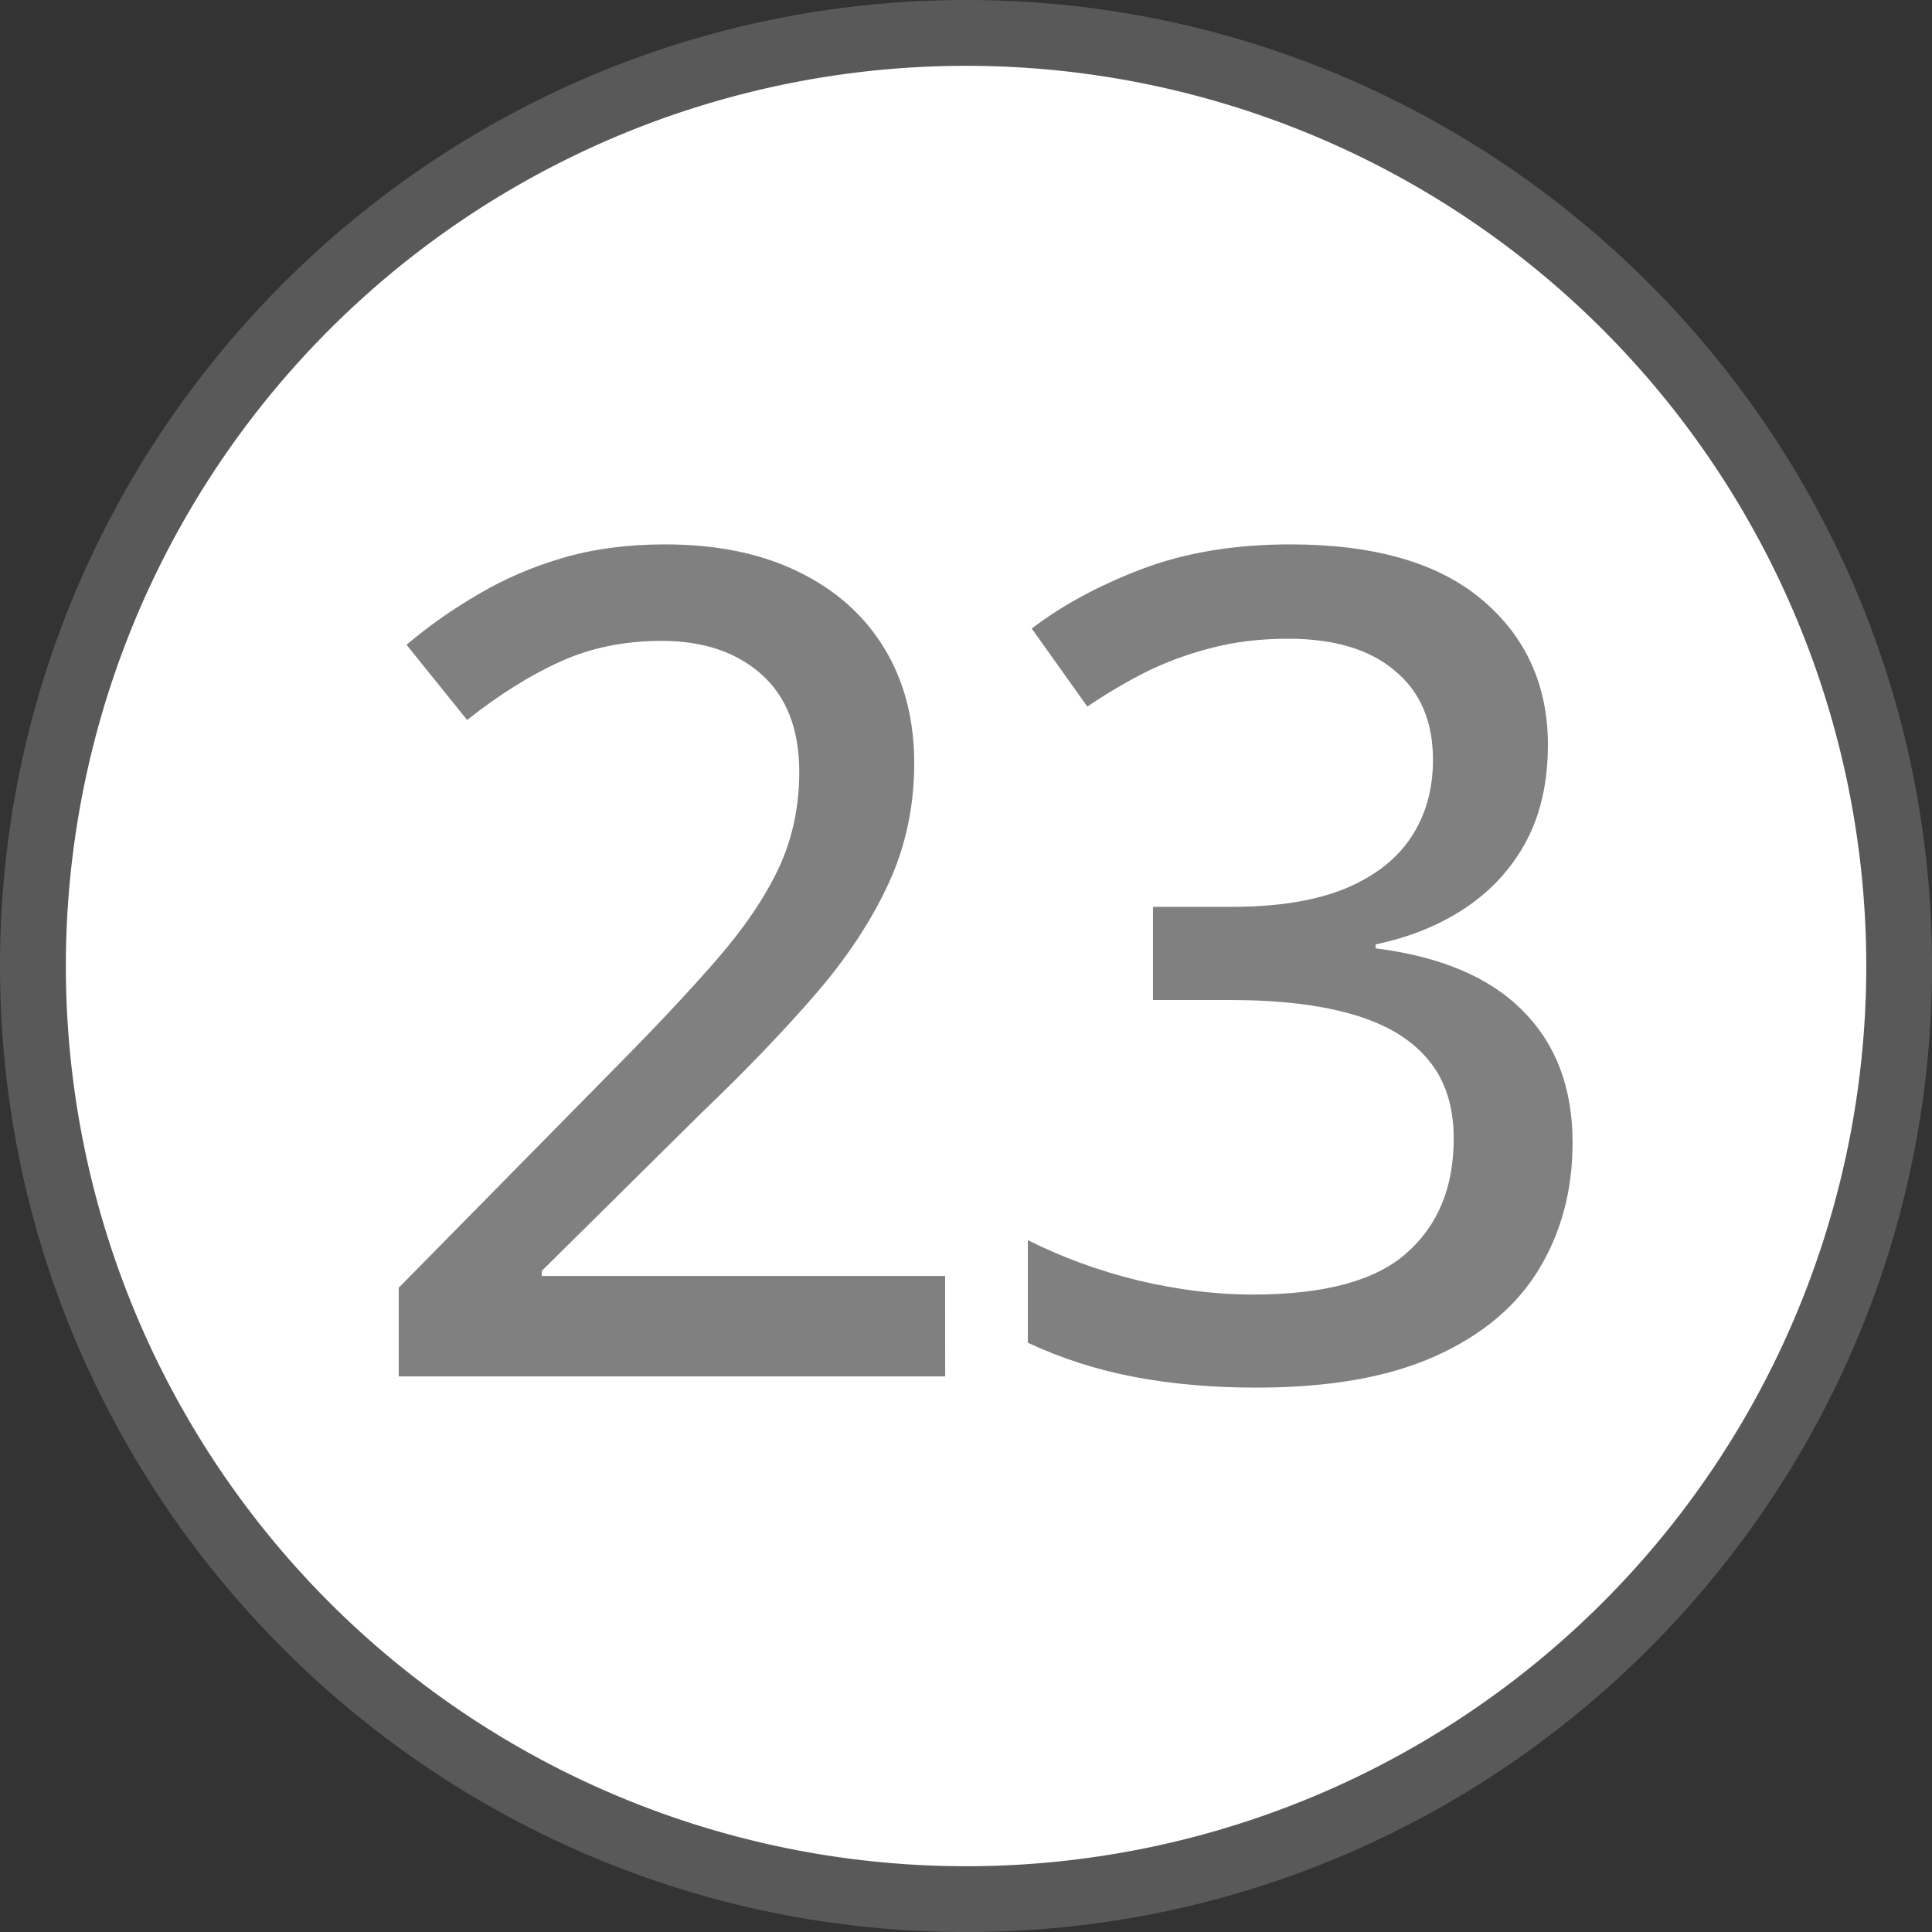 <?xml version="1.0" encoding="UTF-8" standalone="no"?>
<!-- Created with Inkscape (http://www.inkscape.org/) -->

<svg
   width="45.529mm"
   height="45.529mm"
   viewBox="0 0 45.529 45.529"
   version="1.1"
   id="svg1"
   sodipodi:docname="directinput-23.svg"
   inkscape:version="1.3.2 (091e20e, 2023-11-25, custom)"
   xmlns:inkscape="http://www.inkscape.org/namespaces/inkscape"
   xmlns:sodipodi="http://sodipodi.sourceforge.net/DTD/sodipodi-0.dtd"
   xmlns="http://www.w3.org/2000/svg"
   xmlns:svg="http://www.w3.org/2000/svg"
   xmlns:rdf="http://www.w3.org/1999/02/22-rdf-syntax-ns#"
   xmlns:cc="http://creativecommons.org/ns#">
  <rect x="0" y="0" width="45.529" height="45.529" fill="#333333" stroke="none"/>
  <sodipodi:namedview
     id="namedview1"
     pagecolor="#3e8d2e"
     bordercolor="#000000"
     borderopacity="0.25"
     inkscape:showpageshadow="true"
     inkscape:pageopacity="0.0"
     inkscape:pagecheckerboard="false"
     inkscape:deskcolor="#d1d1d1"
     inkscape:document-units="mm"
     inkscape:zoom="2.8284271"
     inkscape:cx="24.041631"
     inkscape:cy="104.82858"
     inkscape:window-width="2560"
     inkscape:window-height="1351"
     inkscape:window-x="-9"
     inkscape:window-y="-9"
     inkscape:window-maximized="1"
     inkscape:current-layer="layer1"
     labelstyle="default"
     showborder="true" />
  <defs
     id="defs1">
    <rect
       x="-329.587"
       y="426.243"
       width="115.782"
       height="107.244"
       id="rect2" />
    <rect
       x="-486.354"
       y="484.305"
       width="87.776"
       height="93.582"
       id="rect1" />
  </defs>
  <g
     inkscape:label="Button Prompt 23"
     id="layer1"
     transform="translate(139.879,-115.242)"
     style="display:inline">
    <g
       id="path1"
       inkscape:label="Style - Outline (White)"
       style="display:none">
      <path
         style="color:#000000;display:inline;fill:#ffffff;fill-opacity:1;stroke-linecap:round;stroke-linejoin:round;-inkscape-stroke:none"
         d="m -95.899,138.007 a 21.214,21.214 0 0 1 -21.214,21.214 21.214,21.214 0 0 1 -21.214,-21.214 21.214,21.214 0 0 1 21.214,-21.214 21.214,21.214 0 0 1 21.214,21.214 z"
         id="path3"
         inkscape:label="Circle" />
      <path
         style="color:#000000;display:inline;fill:#000000;fill-opacity:1;stroke-linecap:round;stroke-linejoin:round;-inkscape-stroke:none"
         d="m -117.113,115.242 c -12.554,0 -22.766,10.212 -22.766,22.766 0,12.554 10.212,22.764 22.766,22.764 12.554,0 22.764,-10.21 22.764,-22.764 0,-12.554 -10.21,-22.766 -22.764,-22.766 z m 0,3.102 c 10.879,0 19.664,8.785 19.664,19.664 0,10.879 -8.785,19.664 -19.664,19.664 -10.879,0 -19.664,-8.785 -19.664,-19.664 0,-10.879 8.785,-19.664 19.664,-19.664 z"
         id="path4"
         inkscape:label="Outline" />
      <path
         d="M 22.274,32.436 H 9.396 V 30.347 L 14.486,25.177 q 1.454,-1.468 2.406,-2.565 0.965,-1.111 1.454,-2.142 0.489,-1.044 0.489,-2.274 0,-1.507 -0.886,-2.3 -0.886,-0.793 -2.353,-0.793 -1.322,0 -2.393,0.489 -1.058,0.476 -2.195,1.375 l -1.428,-1.772 q 0.78,-0.661 1.692,-1.19 0.912,-0.542 1.996,-0.859 1.084,-0.317 2.406,-0.317 1.811,0 3.12,0.635 1.322,0.635 2.036,1.798 0.714,1.163 0.714,2.724 0,1.547 -0.621,2.869 -0.608,1.309 -1.732,2.605 -1.124,1.296 -2.657,2.763 l -3.768,3.728 v 0.119 h 9.506 z M 36.477,17.562 q 0,1.309 -0.516,2.274 -0.516,0.952 -1.428,1.56 -0.912,0.608 -2.115,0.859 v 0.093 q 2.3,0.291 3.464,1.468 1.177,1.177 1.177,3.107 0,1.679 -0.793,2.988 -0.793,1.309 -2.446,2.049 -1.639,0.74 -4.217,0.74 -1.547,0 -2.869,-0.251 -1.322,-0.251 -2.512,-0.806 v -2.419 q 1.203,0.608 2.605,0.952 1.401,0.331 2.697,0.331 2.525,0 3.623,-0.978 1.111,-0.978 1.111,-2.697 0,-1.137 -0.595,-1.851 -0.595,-0.727 -1.772,-1.071 -1.163,-0.344 -2.909,-0.344 h -1.811 v -2.195 h 1.838 q 1.626,0 2.671,-0.423 1.058,-0.436 1.573,-1.216 0.516,-0.78 0.516,-1.824 0,-1.362 -0.899,-2.102 -0.886,-0.754 -2.512,-0.754 -1.005,0 -1.838,0.225 -0.82,0.212 -1.534,0.568 -0.701,0.357 -1.362,0.806 L 24.314,14.812 q 1.071,-0.82 2.591,-1.401 1.534,-0.582 3.504,-0.582 2.975,0 4.522,1.309 1.547,1.309 1.547,3.424 z"
         id="text29"
         style="font-weight:500;font-size:27.076px;line-height:0;font-family:'open sans';-inkscape-font-specification:'open sans Medium';letter-spacing:-0.564px;word-spacing:0px;display:inline;fill:#000000;fill-opacity:1;stroke-width:4.264;stroke-linecap:round;stroke-linejoin:round;stroke-opacity:0.502"
         aria-label="23"
         inkscape:label="Symbol 23"
         transform="translate(-139.879,115.242)" />
    </g>
    <g
       id="g6"
       inkscape:label="Style - Outline (Black)"
       style="display:none">
      <path
         style="color:#000000;display:inline;fill:#000000;fill-opacity:1;stroke-linecap:round;stroke-linejoin:round;-inkscape-stroke:none"
         d="m -95.899,138.007 a 21.214,21.214 0 0 1 -21.214,21.214 21.214,21.214 0 0 1 -21.214,-21.214 21.214,21.214 0 0 1 21.214,-21.214 21.214,21.214 0 0 1 21.214,21.214 z"
         id="path5"
         inkscape:label="Circle" />
      <path
         style="color:#000000;display:inline;fill:#ffffff;fill-opacity:1;stroke-linecap:round;stroke-linejoin:round;-inkscape-stroke:none"
         d="m -117.113,115.242 c -12.554,0 -22.766,10.212 -22.766,22.766 0,12.554 10.212,22.764 22.766,22.764 12.554,0 22.764,-10.21 22.764,-22.764 0,-12.554 -10.21,-22.766 -22.764,-22.766 z m 0,3.102 c 10.879,0 19.664,8.785 19.664,19.664 0,10.879 -8.785,19.664 -19.664,19.664 -10.879,0 -19.664,-8.785 -19.664,-19.664 0,-10.879 8.785,-19.664 19.664,-19.664 z"
         id="path6"
         inkscape:label="Outline" />
      <path
         d="M 22.274,32.436 H 9.396 V 30.347 L 14.486,25.177 q 1.454,-1.468 2.406,-2.565 0.965,-1.111 1.454,-2.142 0.489,-1.044 0.489,-2.274 0,-1.507 -0.886,-2.3 -0.886,-0.793 -2.353,-0.793 -1.322,0 -2.393,0.489 -1.058,0.476 -2.195,1.375 l -1.428,-1.772 q 0.78,-0.661 1.692,-1.19 0.912,-0.542 1.996,-0.859 1.084,-0.317 2.406,-0.317 1.811,0 3.12,0.635 1.322,0.635 2.036,1.798 0.714,1.163 0.714,2.724 0,1.547 -0.621,2.869 -0.608,1.309 -1.732,2.605 -1.124,1.296 -2.657,2.763 l -3.768,3.728 v 0.119 h 9.506 z M 36.477,17.562 q 0,1.309 -0.516,2.274 -0.516,0.952 -1.428,1.56 -0.912,0.608 -2.115,0.859 v 0.093 q 2.3,0.291 3.464,1.468 1.177,1.177 1.177,3.107 0,1.679 -0.793,2.988 -0.793,1.309 -2.446,2.049 -1.639,0.74 -4.217,0.74 -1.547,0 -2.869,-0.251 -1.322,-0.251 -2.512,-0.806 v -2.419 q 1.203,0.608 2.605,0.952 1.401,0.331 2.697,0.331 2.525,0 3.623,-0.978 1.111,-0.978 1.111,-2.697 0,-1.137 -0.595,-1.851 -0.595,-0.727 -1.772,-1.071 -1.163,-0.344 -2.909,-0.344 h -1.811 v -2.195 h 1.838 q 1.626,0 2.671,-0.423 1.058,-0.436 1.573,-1.216 0.516,-0.78 0.516,-1.824 0,-1.362 -0.899,-2.102 -0.886,-0.754 -2.512,-0.754 -1.005,0 -1.838,0.225 -0.82,0.212 -1.534,0.568 -0.701,0.357 -1.362,0.806 L 24.314,14.812 q 1.071,-0.82 2.591,-1.401 1.534,-0.582 3.504,-0.582 2.975,0 4.522,1.309 1.547,1.309 1.547,3.424 z"
         id="path30"
         style="font-weight:500;font-size:27.076px;line-height:0;font-family:'open sans';-inkscape-font-specification:'open sans Medium';letter-spacing:-0.564px;word-spacing:0px;display:inline;fill:#ffffff;fill-opacity:1;stroke-width:4.264;stroke-linecap:round;stroke-linejoin:round;stroke-opacity:0.502"
         aria-label="23"
         inkscape:label="Symbol 23"
         transform="translate(-139.879,115.242)" />
    </g>
    <g
       id="g8"
       inkscape:label="Style - Transparent"
       style="display:inline;fill:#ffffff;fill-opacity:1">
      <path
         style="color:#000000;display:inline;fill:#808080;fill-opacity:0.501;stroke-linecap:round;stroke-linejoin:round;-inkscape-stroke:none;paint-order:stroke markers fill"
         d="m -117.113,115.242 c -12.554,-10e-6 -22.766,10.212 -22.766,22.766 0,12.554 10.212,22.764 22.766,22.764 12.554,0 22.764,-10.21 22.764,-22.764 -3e-6,-12.554 -10.21,-22.766 -22.764,-22.766 z m 0,3.102 c 10.879,0 19.664,8.785 19.664,19.664 3e-6,10.879 -8.785,19.664 -19.664,19.664 -10.879,10e-6 -19.664,-8.785 -19.664,-19.664 0,-10.879 8.785,-19.664 19.664,-19.664 z"
         id="path9"
         inkscape:label="Outline" />
      <path
         style="color:#000000;display:inline;stroke-linecap:round;stroke-linejoin:round;-inkscape-stroke:none;paint-order:stroke markers fill"
         d="m -95.899,138.007 a 21.214,21.214 0 0 1 -21.214,21.214 21.214,21.214 0 0 1 -21.214,-21.214 21.214,21.214 0 0 1 21.214,-21.214 21.214,21.214 0 0 1 21.214,21.214 z"
         id="path10"
         inkscape:label="Circle" />
      <path
         d="M 22.274,32.436 H 9.396 V 30.347 L 14.486,25.177 q 1.454,-1.468 2.406,-2.565 0.965,-1.111 1.454,-2.142 0.489,-1.044 0.489,-2.274 0,-1.507 -0.886,-2.3 -0.886,-0.793 -2.353,-0.793 -1.322,0 -2.393,0.489 -1.058,0.476 -2.195,1.375 l -1.428,-1.772 q 0.78,-0.661 1.692,-1.19 0.912,-0.542 1.996,-0.859 1.084,-0.317 2.406,-0.317 1.811,0 3.12,0.635 1.322,0.635 2.036,1.798 0.714,1.163 0.714,2.724 0,1.547 -0.621,2.869 -0.608,1.309 -1.732,2.605 -1.124,1.296 -2.657,2.763 l -3.768,3.728 v 0.119 h 9.506 z M 36.477,17.562 q 0,1.309 -0.516,2.274 -0.516,0.952 -1.428,1.56 -0.912,0.608 -2.115,0.859 v 0.093 q 2.3,0.291 3.464,1.468 1.177,1.177 1.177,3.107 0,1.679 -0.793,2.988 -0.793,1.309 -2.446,2.049 -1.639,0.74 -4.217,0.74 -1.547,0 -2.869,-0.251 -1.322,-0.251 -2.512,-0.806 v -2.419 q 1.203,0.608 2.605,0.952 1.401,0.331 2.697,0.331 2.525,0 3.623,-0.978 1.111,-0.978 1.111,-2.697 0,-1.137 -0.595,-1.851 -0.595,-0.727 -1.772,-1.071 -1.163,-0.344 -2.909,-0.344 h -1.811 v -2.195 h 1.838 q 1.626,0 2.671,-0.423 1.058,-0.436 1.573,-1.216 0.516,-0.78 0.516,-1.824 0,-1.362 -0.899,-2.102 -0.886,-0.754 -2.512,-0.754 -1.005,0 -1.838,0.225 -0.82,0.212 -1.534,0.568 -0.701,0.357 -1.362,0.806 L 24.314,14.812 q 1.071,-0.82 2.591,-1.401 1.534,-0.582 3.504,-0.582 2.975,0 4.522,1.309 1.547,1.309 1.547,3.424 z"
         id="path29"
         style="font-weight:500;font-size:27.076px;line-height:0;font-family:'open sans';-inkscape-font-specification:'open sans Medium';letter-spacing:-0.564px;word-spacing:0px;fill:#808080;stroke-width:4.264;stroke-linecap:round;stroke-linejoin:round;stroke-opacity:0.502"
         aria-label="23"
         inkscape:label="Symbol 23"
         transform="translate(-139.879,115.242)" />
    </g>
  </g>
</svg>
